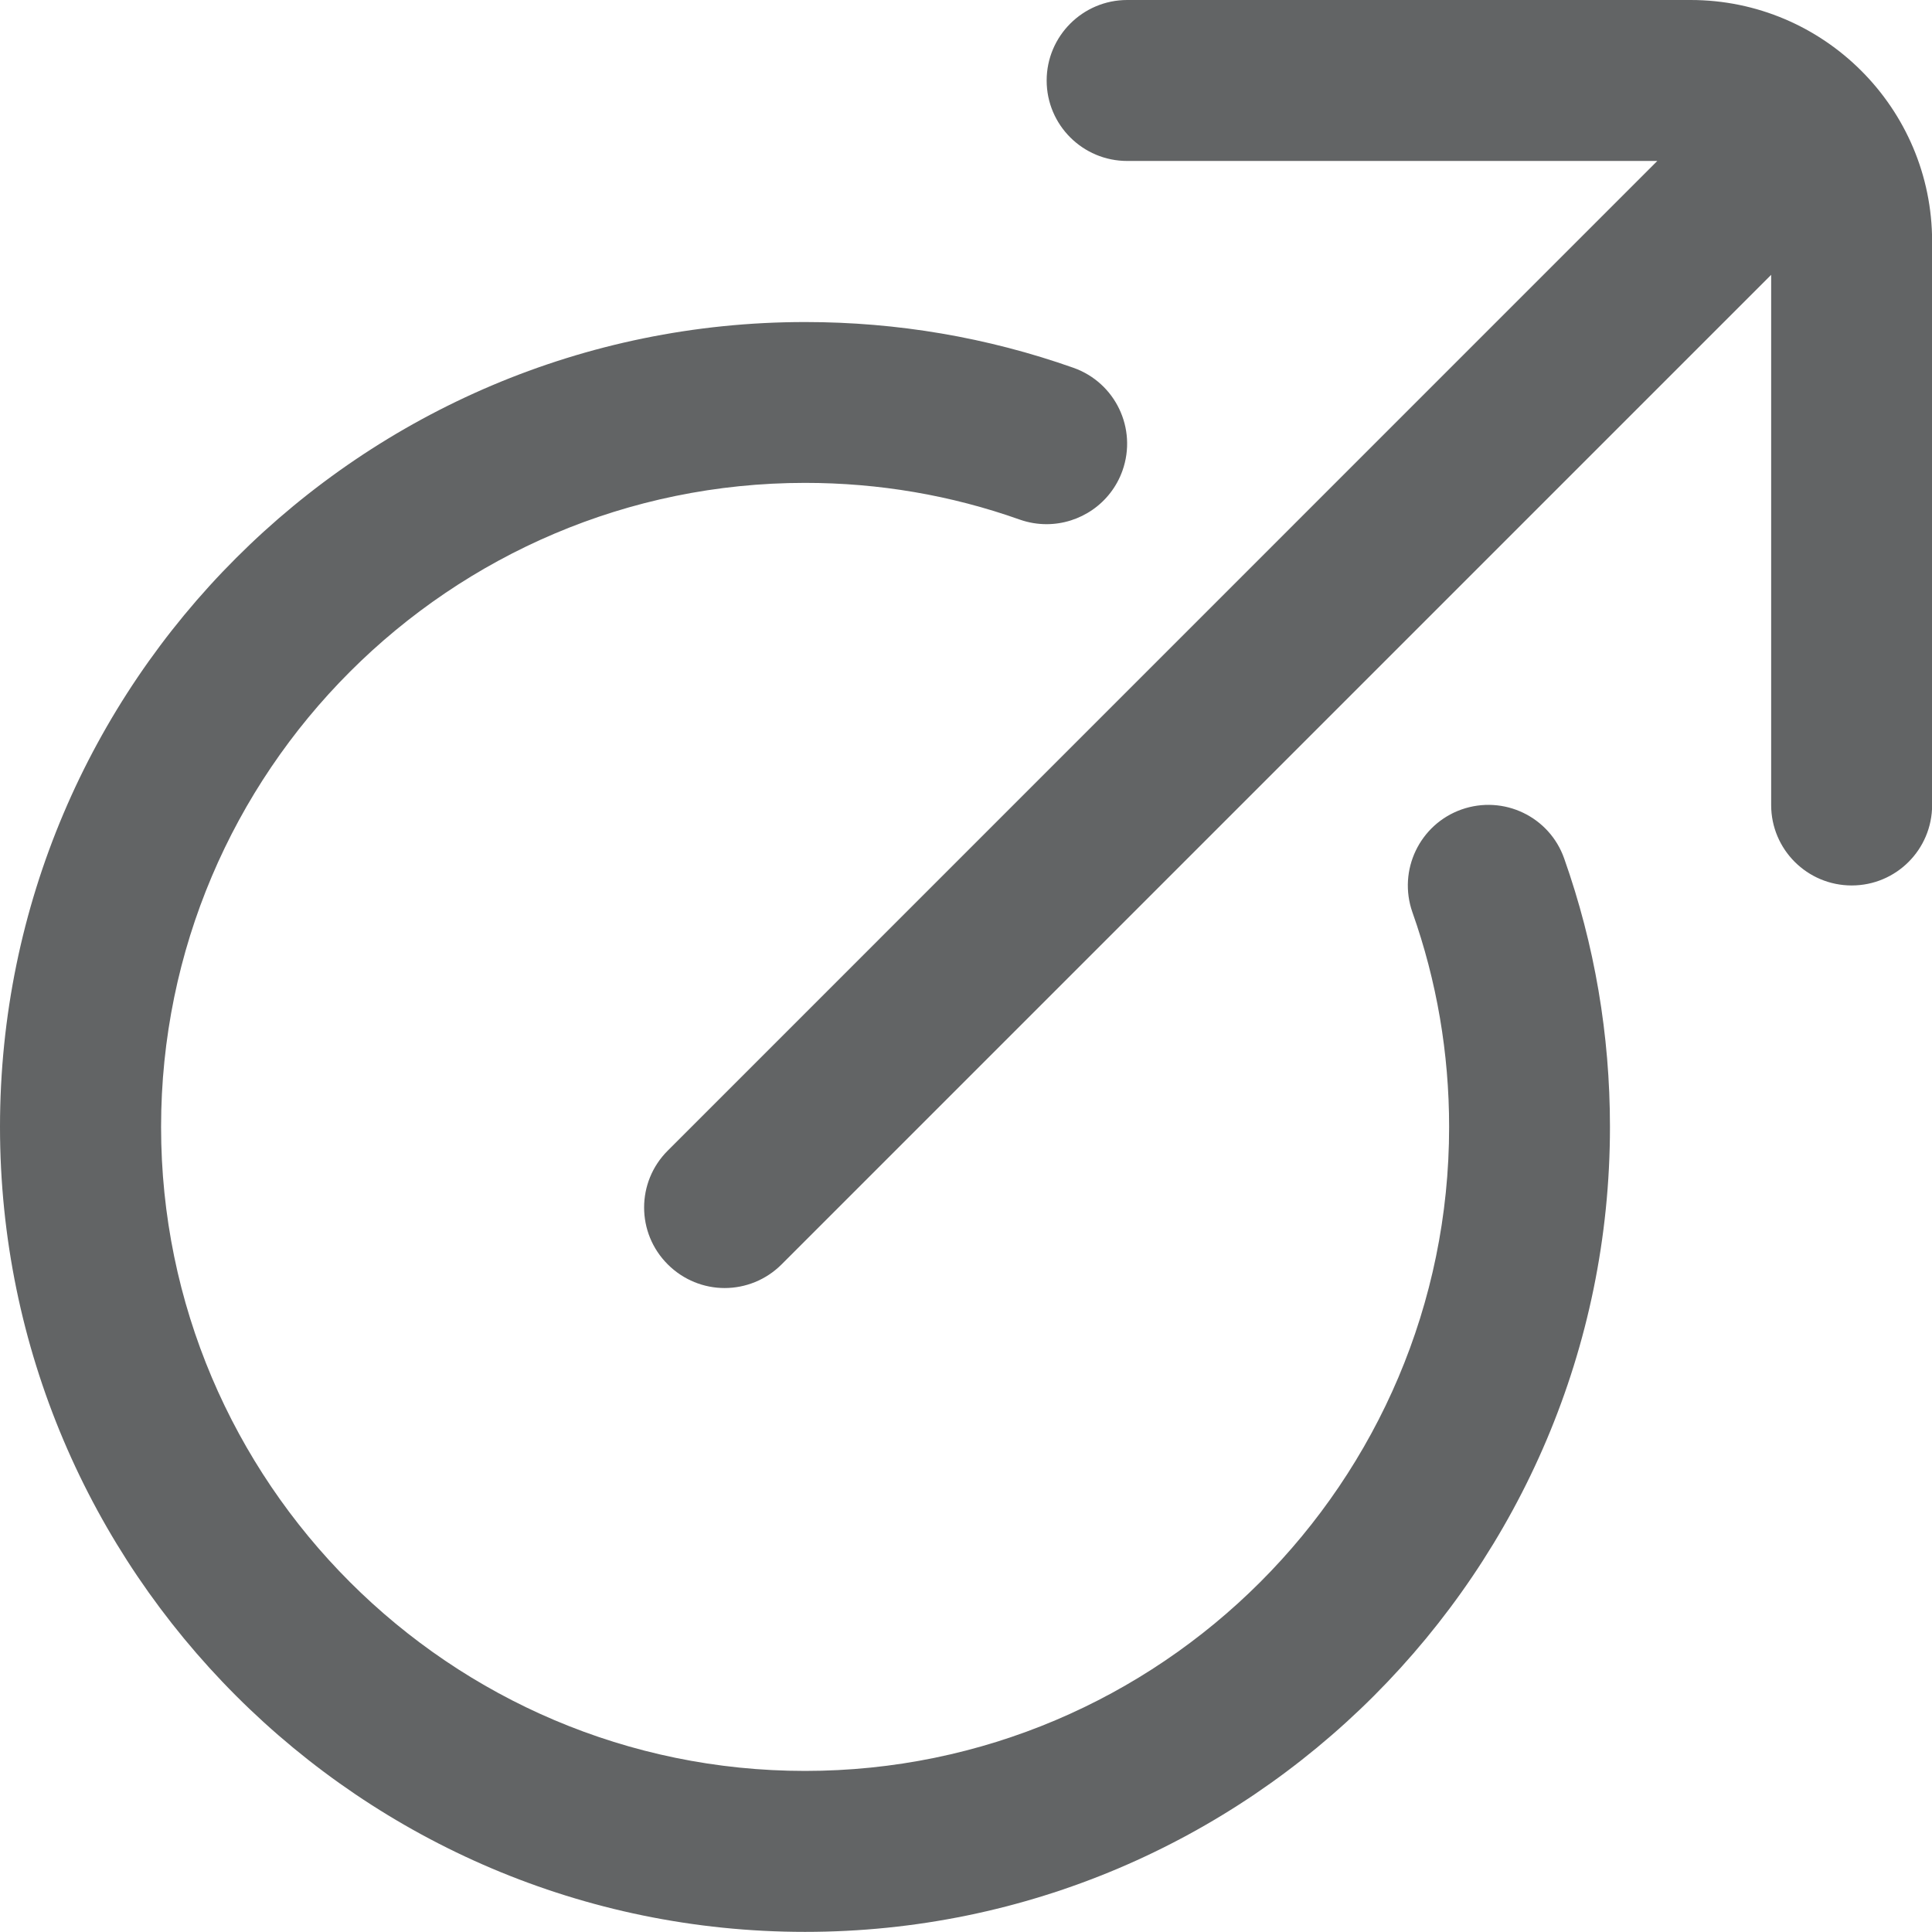 <svg width="16" height="16" viewBox="0 0 16 16" fill="none" xmlns="http://www.w3.org/2000/svg">
<g clip-path="url(#clip0_184_3908)">
<path d="M14.668 2.276V6.667C14.668 7.035 14.967 7.333 15.335 7.333C15.703 7.333 16.001 7.035 16.001 6.667V2C16.001 0.897 15.104 0 14.001 0H9.335C8.967 0 8.668 0.299 8.668 0.667C8.668 1.035 8.967 1.333 9.335 1.333H13.725L5.53 9.529C5.269 9.789 5.269 10.211 5.53 10.471C5.66 10.601 5.831 10.667 6.001 10.667C6.172 10.667 6.343 10.601 6.473 10.471L14.668 2.276ZM6.668 2.667C7.43 2.667 8.177 2.794 8.89 3.046C9.237 3.169 9.419 3.549 9.296 3.897C9.199 4.17 8.942 4.341 8.667 4.341C8.594 4.341 8.519 4.329 8.445 4.303C7.876 4.101 7.278 3.999 6.667 3.999C3.727 3.999 1.334 6.392 1.334 9.333C1.334 12.273 3.727 14.666 6.667 14.666C9.608 14.666 12.001 12.273 12.001 9.333C12.001 8.723 11.899 8.125 11.697 7.555C11.575 7.207 11.757 6.827 12.103 6.704C12.452 6.581 12.832 6.763 12.954 7.11C13.206 7.823 13.333 8.57 13.333 9.332C13.333 13.008 10.343 15.999 6.667 15.999C2.991 15.999 0 13.008 0 9.332C0 5.656 2.992 2.667 6.668 2.667Z" fill="#626465"/>
</g>
<defs>
<clipPath id="clip0_184_3908">
<rect width="16" height="16" fill="white"/>
</clipPath>
</defs>
</svg>
